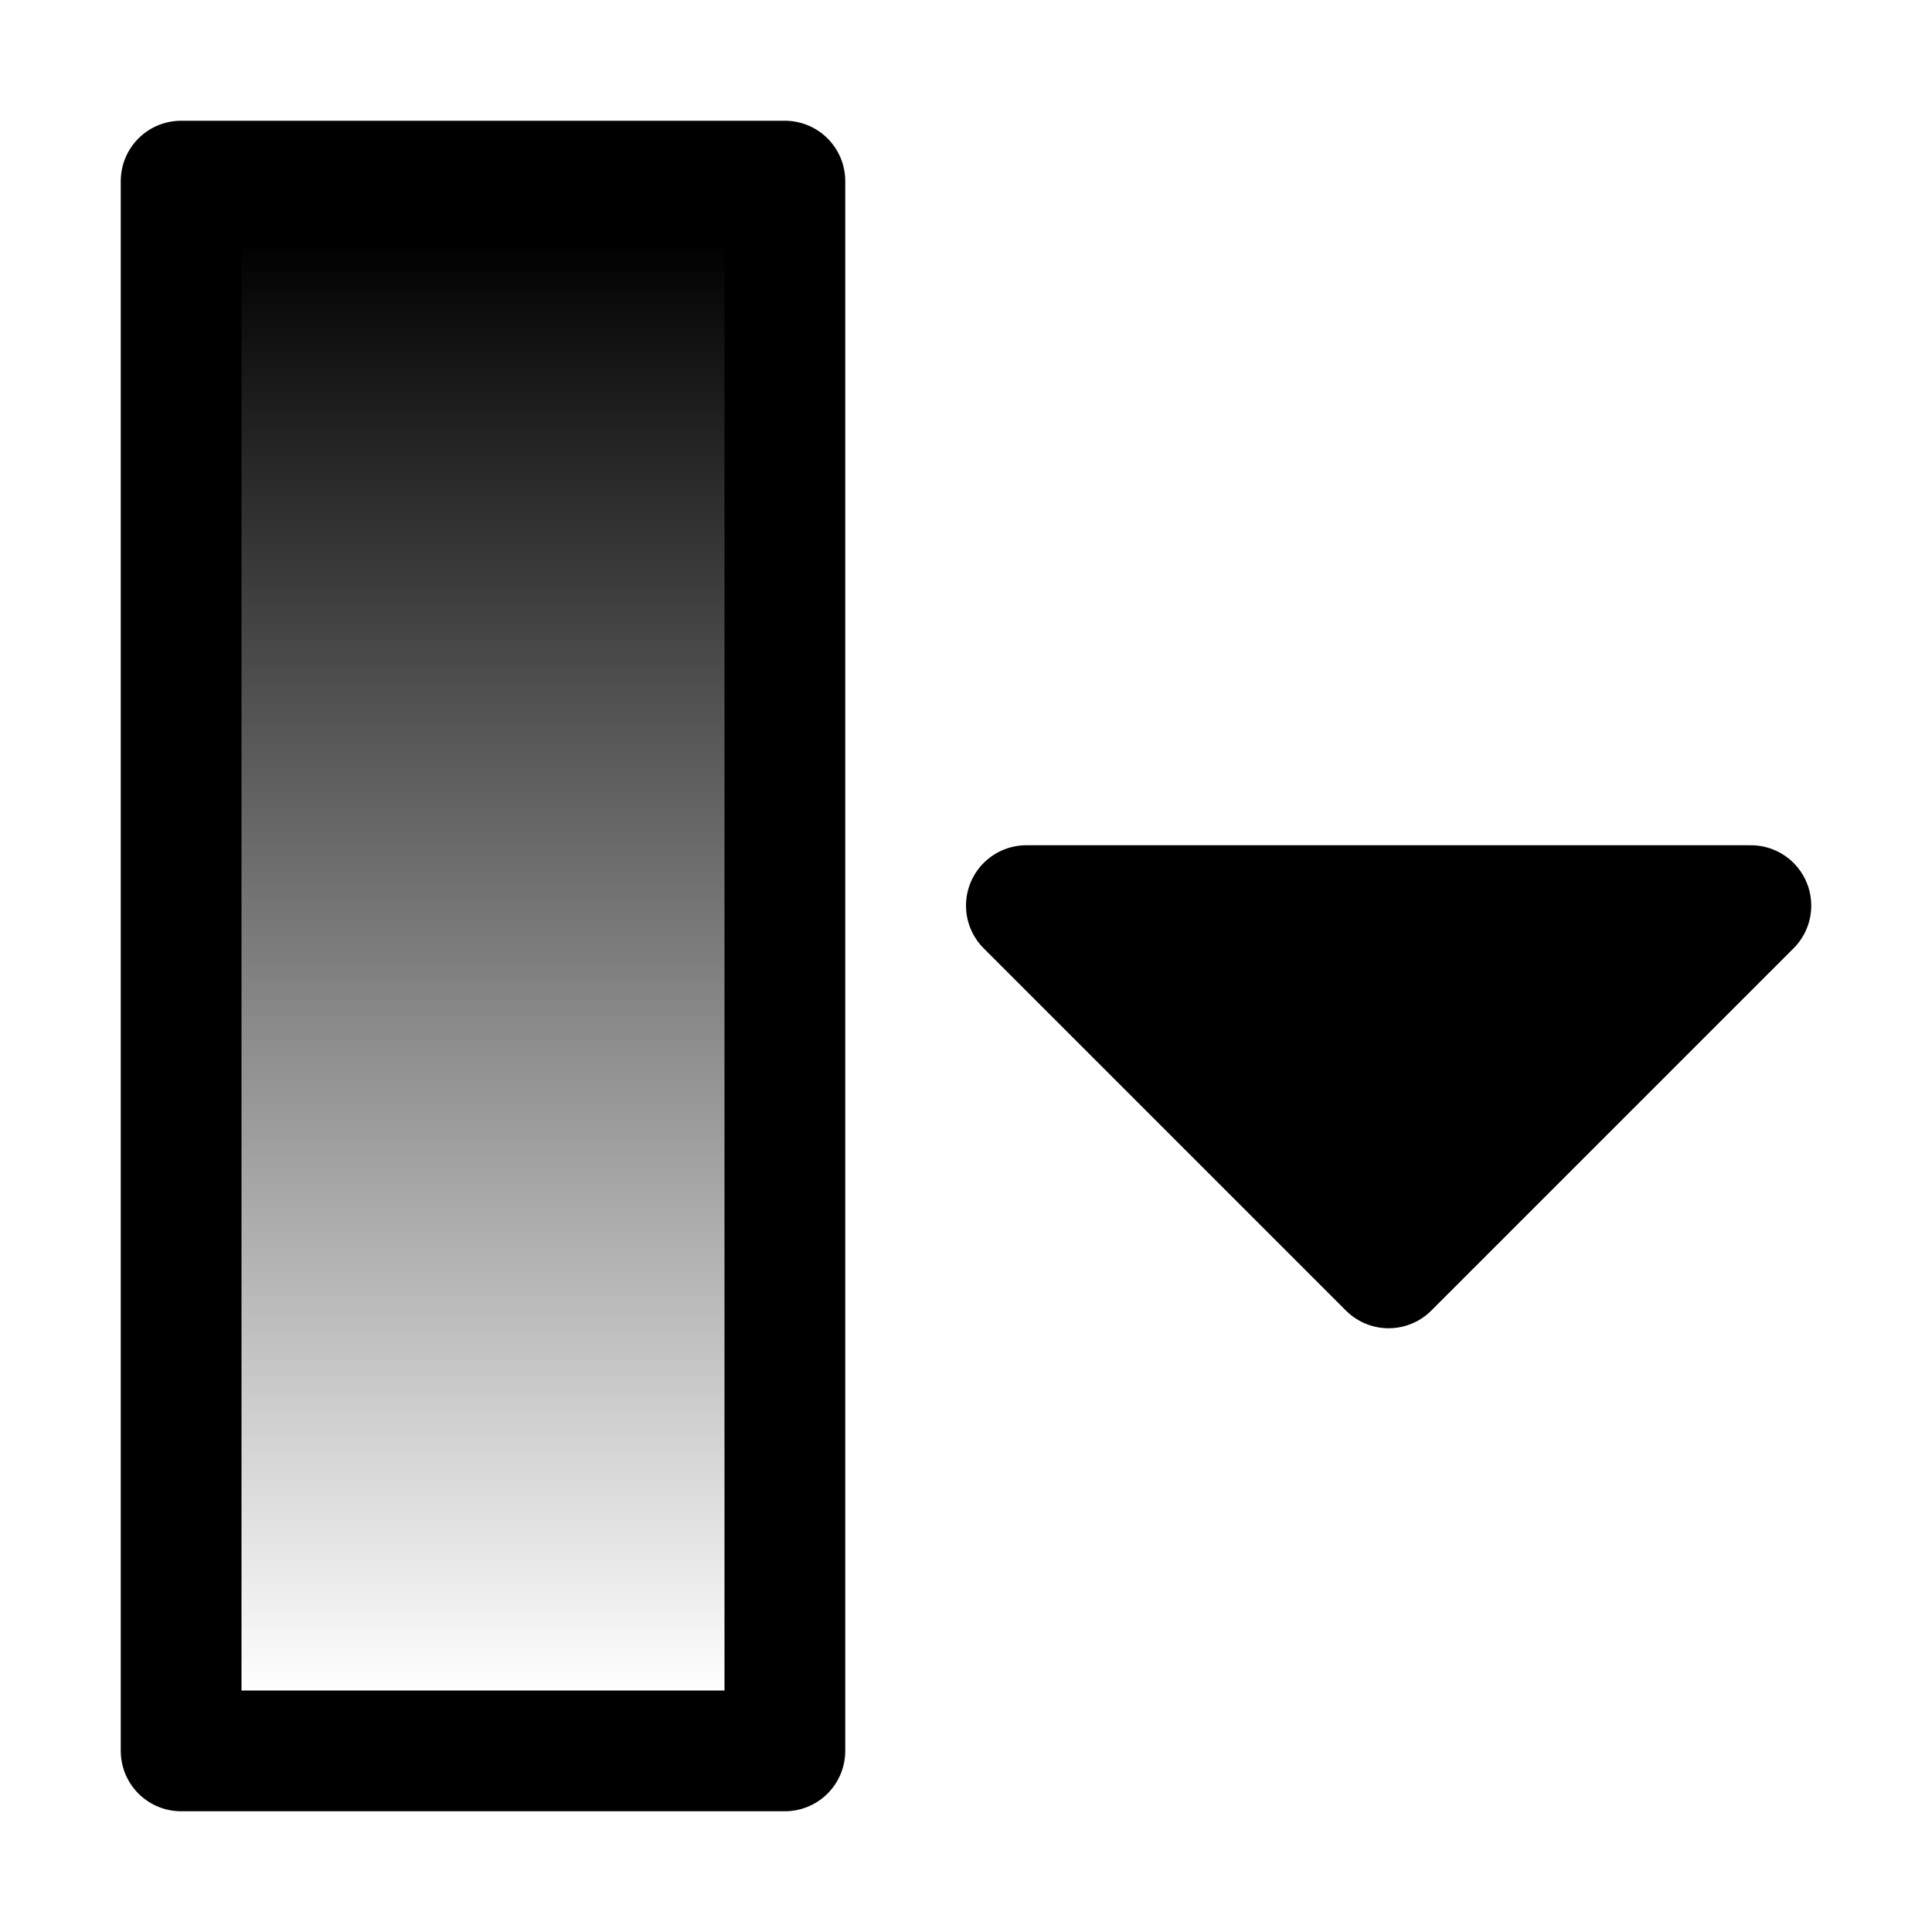 <?xml version="1.0" encoding="UTF-8" standalone="no"?>
<svg
   xmlns:dc="http://purl.org/dc/elements/1.1/"
   xmlns:cc="http://creativecommons.org/ns#"
   xmlns:rdf="http://www.w3.org/1999/02/22-rdf-syntax-ns#"
   xmlns:svg="http://www.w3.org/2000/svg"
   xmlns="http://www.w3.org/2000/svg"
   xmlns:xlink="http://www.w3.org/1999/xlink"
   xmlns:sodipodi="http://sodipodi.sourceforge.net/DTD/sodipodi-0.dtd"
   xmlns:inkscape="http://www.inkscape.org/namespaces/inkscape"
   height="16"
   width="16"
   version="1.1"
   id="svg5"
   sodipodi:docname="view-sort-ascending.svg"
   inkscape:version="0.92.2 2405546, 2018-03-11">
  <defs
     id="defs7">
    <linearGradient
       inkscape:collect="always"
       id="linearGradient825">
      <stop
         style="stop-color:#000000;stop-opacity:1;"
         offset="0"
         id="stop821" />
      <stop
         style="stop-color:#000000;stop-opacity:0;"
         offset="1"
         id="stop823" />
    </linearGradient>
    <linearGradient
       inkscape:collect="always"
       xlink:href="#linearGradient825"
       id="linearGradient827"
       x1="3"
       y1="2"
       x2="3"
       y2="14"
       gradientUnits="userSpaceOnUse"
       gradientTransform="matrix(1.667,0,0,1,-1,0)" />
  </defs>
  <sodipodi:namedview
     id="namedview1"
     showgrid="true"
     inkscape:zoom="29.5"
     inkscape:cx="5.2984897"
     inkscape:cy="7.9371842"
     inkscape:window-width="1920"
     inkscape:window-height="1046"
     inkscape:window-x="0"
     inkscape:window-y="0"
     inkscape:window-maximized="1"
     inkscape:current-layer="svg5">
    <inkscape:grid
       type="xygrid"
       id="grid1px"
       empspacing="4" />
    <inkscape:grid
       type="xygrid"
       id="grid1pxdot"
       empspacing="1"
       dotted="true"
       originy="0.5"
       originx="0.5" />
  </sodipodi:namedview>
  <rect
     style="opacity:1;fill:url(#linearGradient827);fill-opacity:1;stroke:#000000;stroke-width:1;stroke-linecap:round;stroke-linejoin:round;stroke-miterlimit:4;stroke-dasharray:none;stroke-dashoffset:0;stroke-opacity:1;paint-order:normal"
     id="rect819"
     width="5"
     height="13"
     x="1.5"
     y="1.5" />
  <path
     style="fill:#000000;stroke:#000000;stroke-width:1px;stroke-linecap:round;stroke-linejoin:round;stroke-opacity:1;fill-opacity:1"
     d="m 8.5,7.5 3,3 3,-3 z"
     id="path829"
     inkscape:connector-curvature="0" />
</svg>
